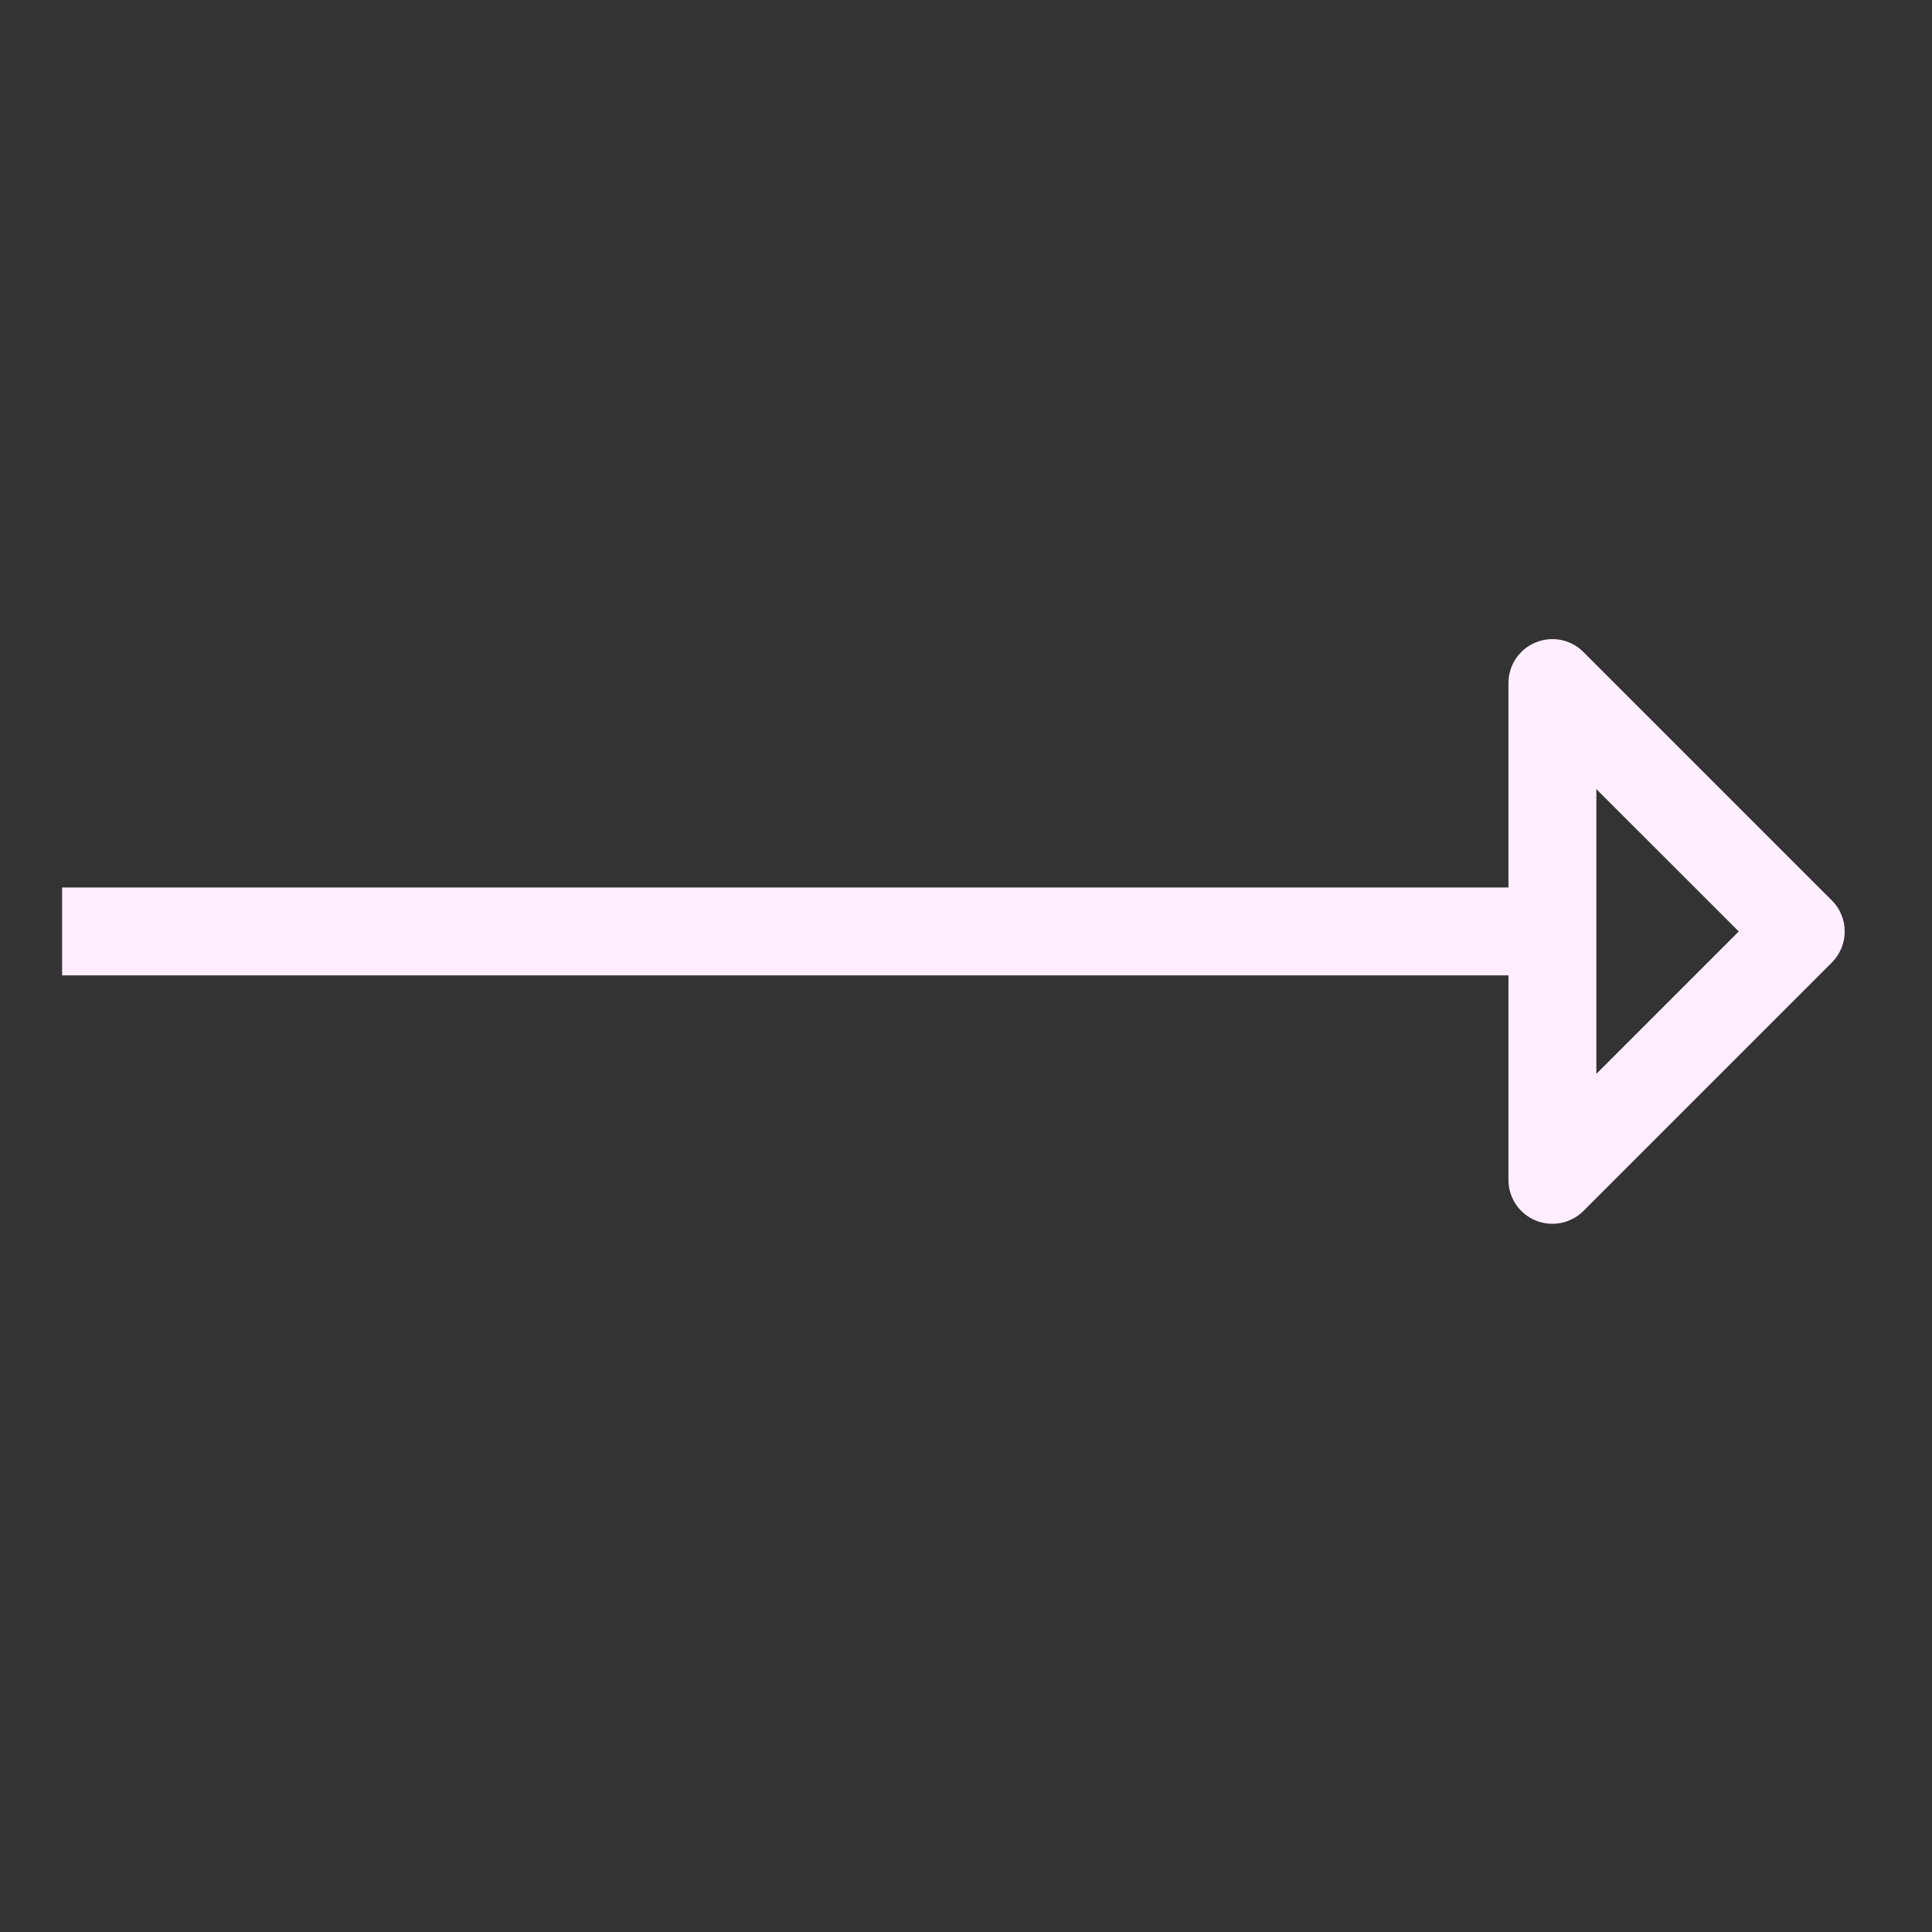 <svg width="22" height="22" viewBox="0 0 22 22" fill="none" xmlns="http://www.w3.org/2000/svg">
<rect x="0" y="0" width="22" height="22" fill="#333333" stroke="none"/>
<g id="teenyicons:arrow-outline" clip-path="url(#clip0_951_2927)">
<path id="Vector" d="M20.506 10.607L20.86 10.96C20.954 10.866 21.006 10.739 21.006 10.607C21.006 10.474 20.954 10.347 20.86 10.253L20.506 10.607ZM17.678 7.778L18.031 7.425C17.962 7.354 17.872 7.307 17.775 7.287C17.678 7.268 17.578 7.278 17.486 7.316C17.395 7.353 17.316 7.418 17.261 7.5C17.206 7.582 17.177 7.679 17.177 7.778L17.678 7.778ZM17.678 13.435L17.177 13.435C17.177 13.534 17.206 13.631 17.261 13.713C17.316 13.796 17.395 13.86 17.486 13.898C17.578 13.935 17.678 13.945 17.775 13.926C17.872 13.906 17.962 13.859 18.031 13.789L17.678 13.435ZM17.678 10.106H0.707V11.107H17.678V10.106ZM20.86 10.253L18.031 7.425L17.324 8.132L20.153 10.96L20.86 10.253ZM17.177 7.778V13.435L18.178 13.435V7.778L17.177 7.778ZM18.031 13.789L20.86 10.96L20.153 10.253L17.324 13.082L18.031 13.789Z" fill="#FFEEFF"/>
</g>
<defs>
<clipPath id="clip0_951_2927">
<rect width="15" height="15" fill="white" transform="translate(21.213 10.607) rotate(135)"/>
</clipPath>
</defs>
</svg>

